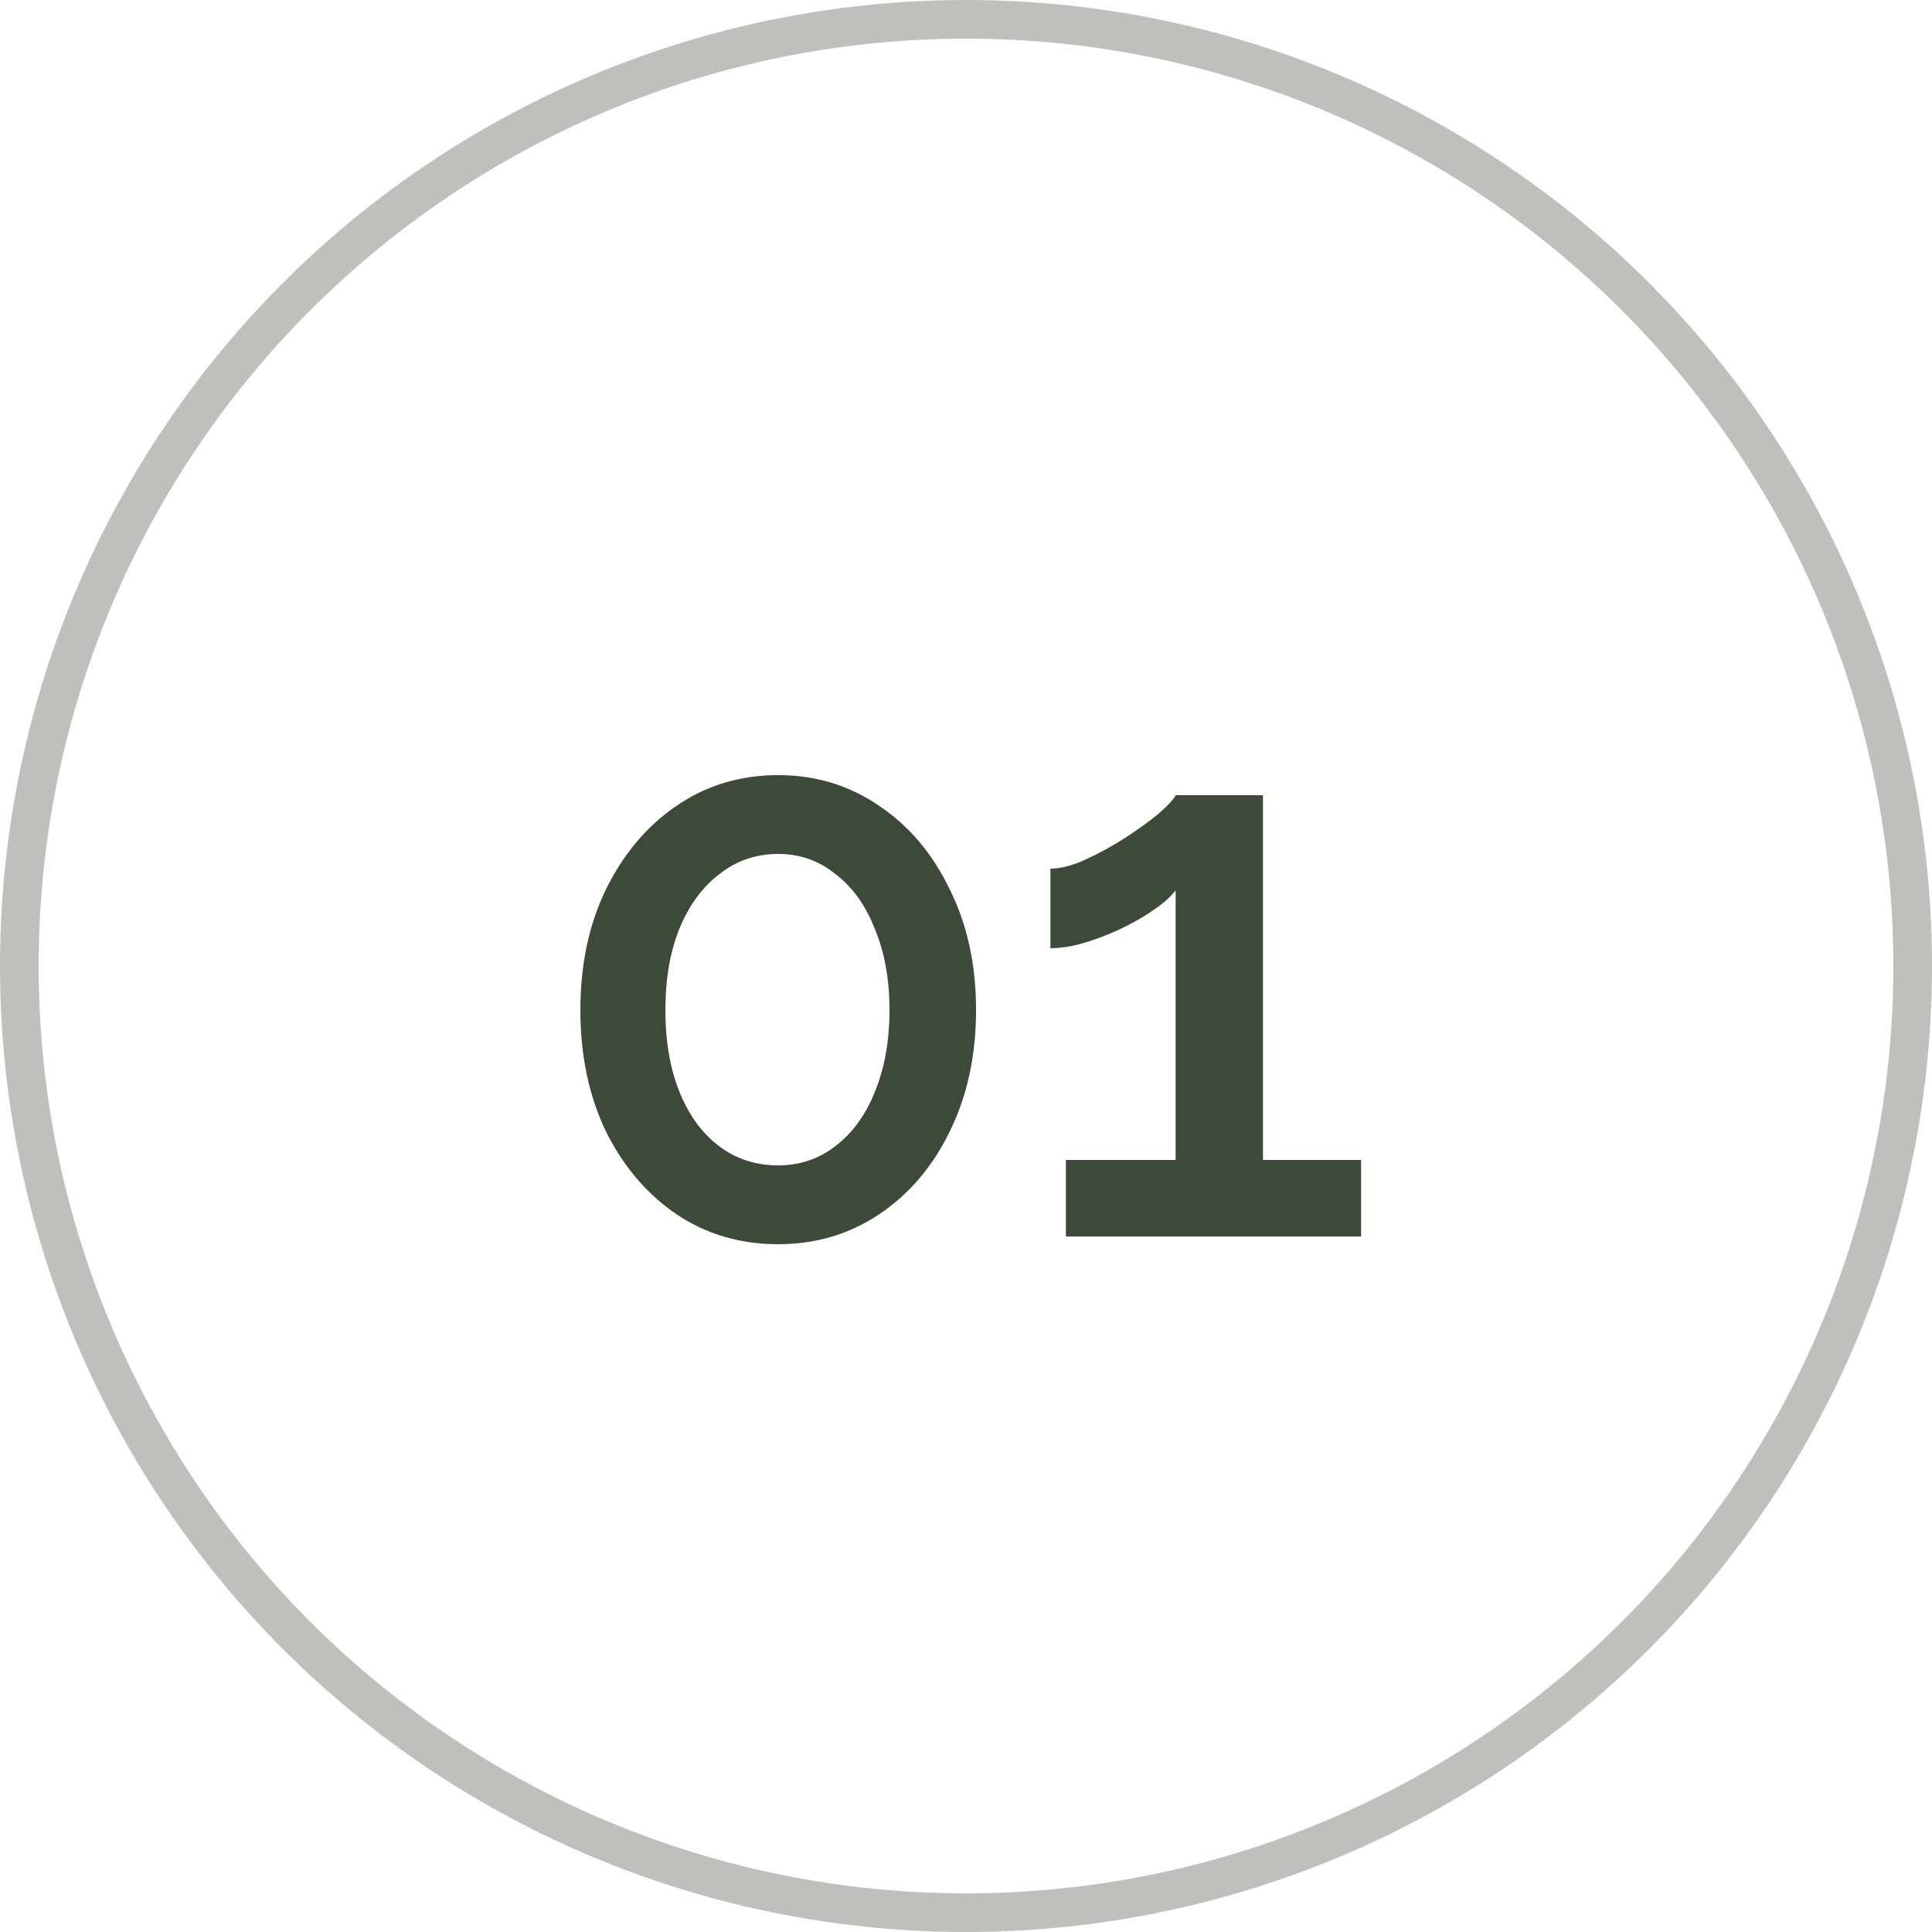 <svg width="50" height="50" viewBox="0 0 50 50" fill="none" xmlns="http://www.w3.org/2000/svg">
<circle opacity="0.3" cx="25" cy="25" r="24.5" stroke="#282B22"/>
<path d="M25.26 26.14C25.26 27.313 25.033 28.36 24.58 29.28C24.14 30.187 23.533 30.9 22.76 31.42C21.987 31.94 21.113 32.2 20.14 32.2C19.153 32.2 18.273 31.94 17.5 31.42C16.74 30.9 16.133 30.187 15.68 29.28C15.24 28.36 15.02 27.313 15.02 26.14C15.02 24.967 15.24 23.927 15.68 23.02C16.133 22.1 16.74 21.38 17.5 20.86C18.273 20.327 19.153 20.06 20.14 20.06C21.113 20.06 21.987 20.327 22.76 20.86C23.533 21.38 24.14 22.1 24.58 23.02C25.033 23.927 25.26 24.967 25.26 26.14ZM23.02 26.14C23.02 25.34 22.893 24.64 22.64 24.04C22.4 23.427 22.06 22.953 21.62 22.62C21.193 22.273 20.7 22.1 20.14 22.1C19.567 22.1 19.06 22.273 18.62 22.62C18.18 22.953 17.833 23.427 17.58 24.04C17.34 24.64 17.22 25.34 17.22 26.14C17.22 27.34 17.487 28.313 18.02 29.06C18.567 29.793 19.273 30.16 20.14 30.16C20.7 30.16 21.193 29.993 21.62 29.66C22.06 29.327 22.4 28.86 22.64 28.26C22.893 27.647 23.02 26.94 23.02 26.14ZM35.225 30.02V32H27.585V30.02H30.425V23.04C30.279 23.24 30.012 23.46 29.625 23.7C29.238 23.94 28.819 24.14 28.365 24.3C27.925 24.46 27.532 24.54 27.185 24.54V22.48C27.452 22.48 27.759 22.4 28.105 22.24C28.452 22.08 28.792 21.893 29.125 21.68C29.472 21.453 29.765 21.24 30.005 21.04C30.245 20.827 30.385 20.673 30.425 20.58H32.685V30.02H35.225Z" fill="#3D4A39"/>
</svg>
